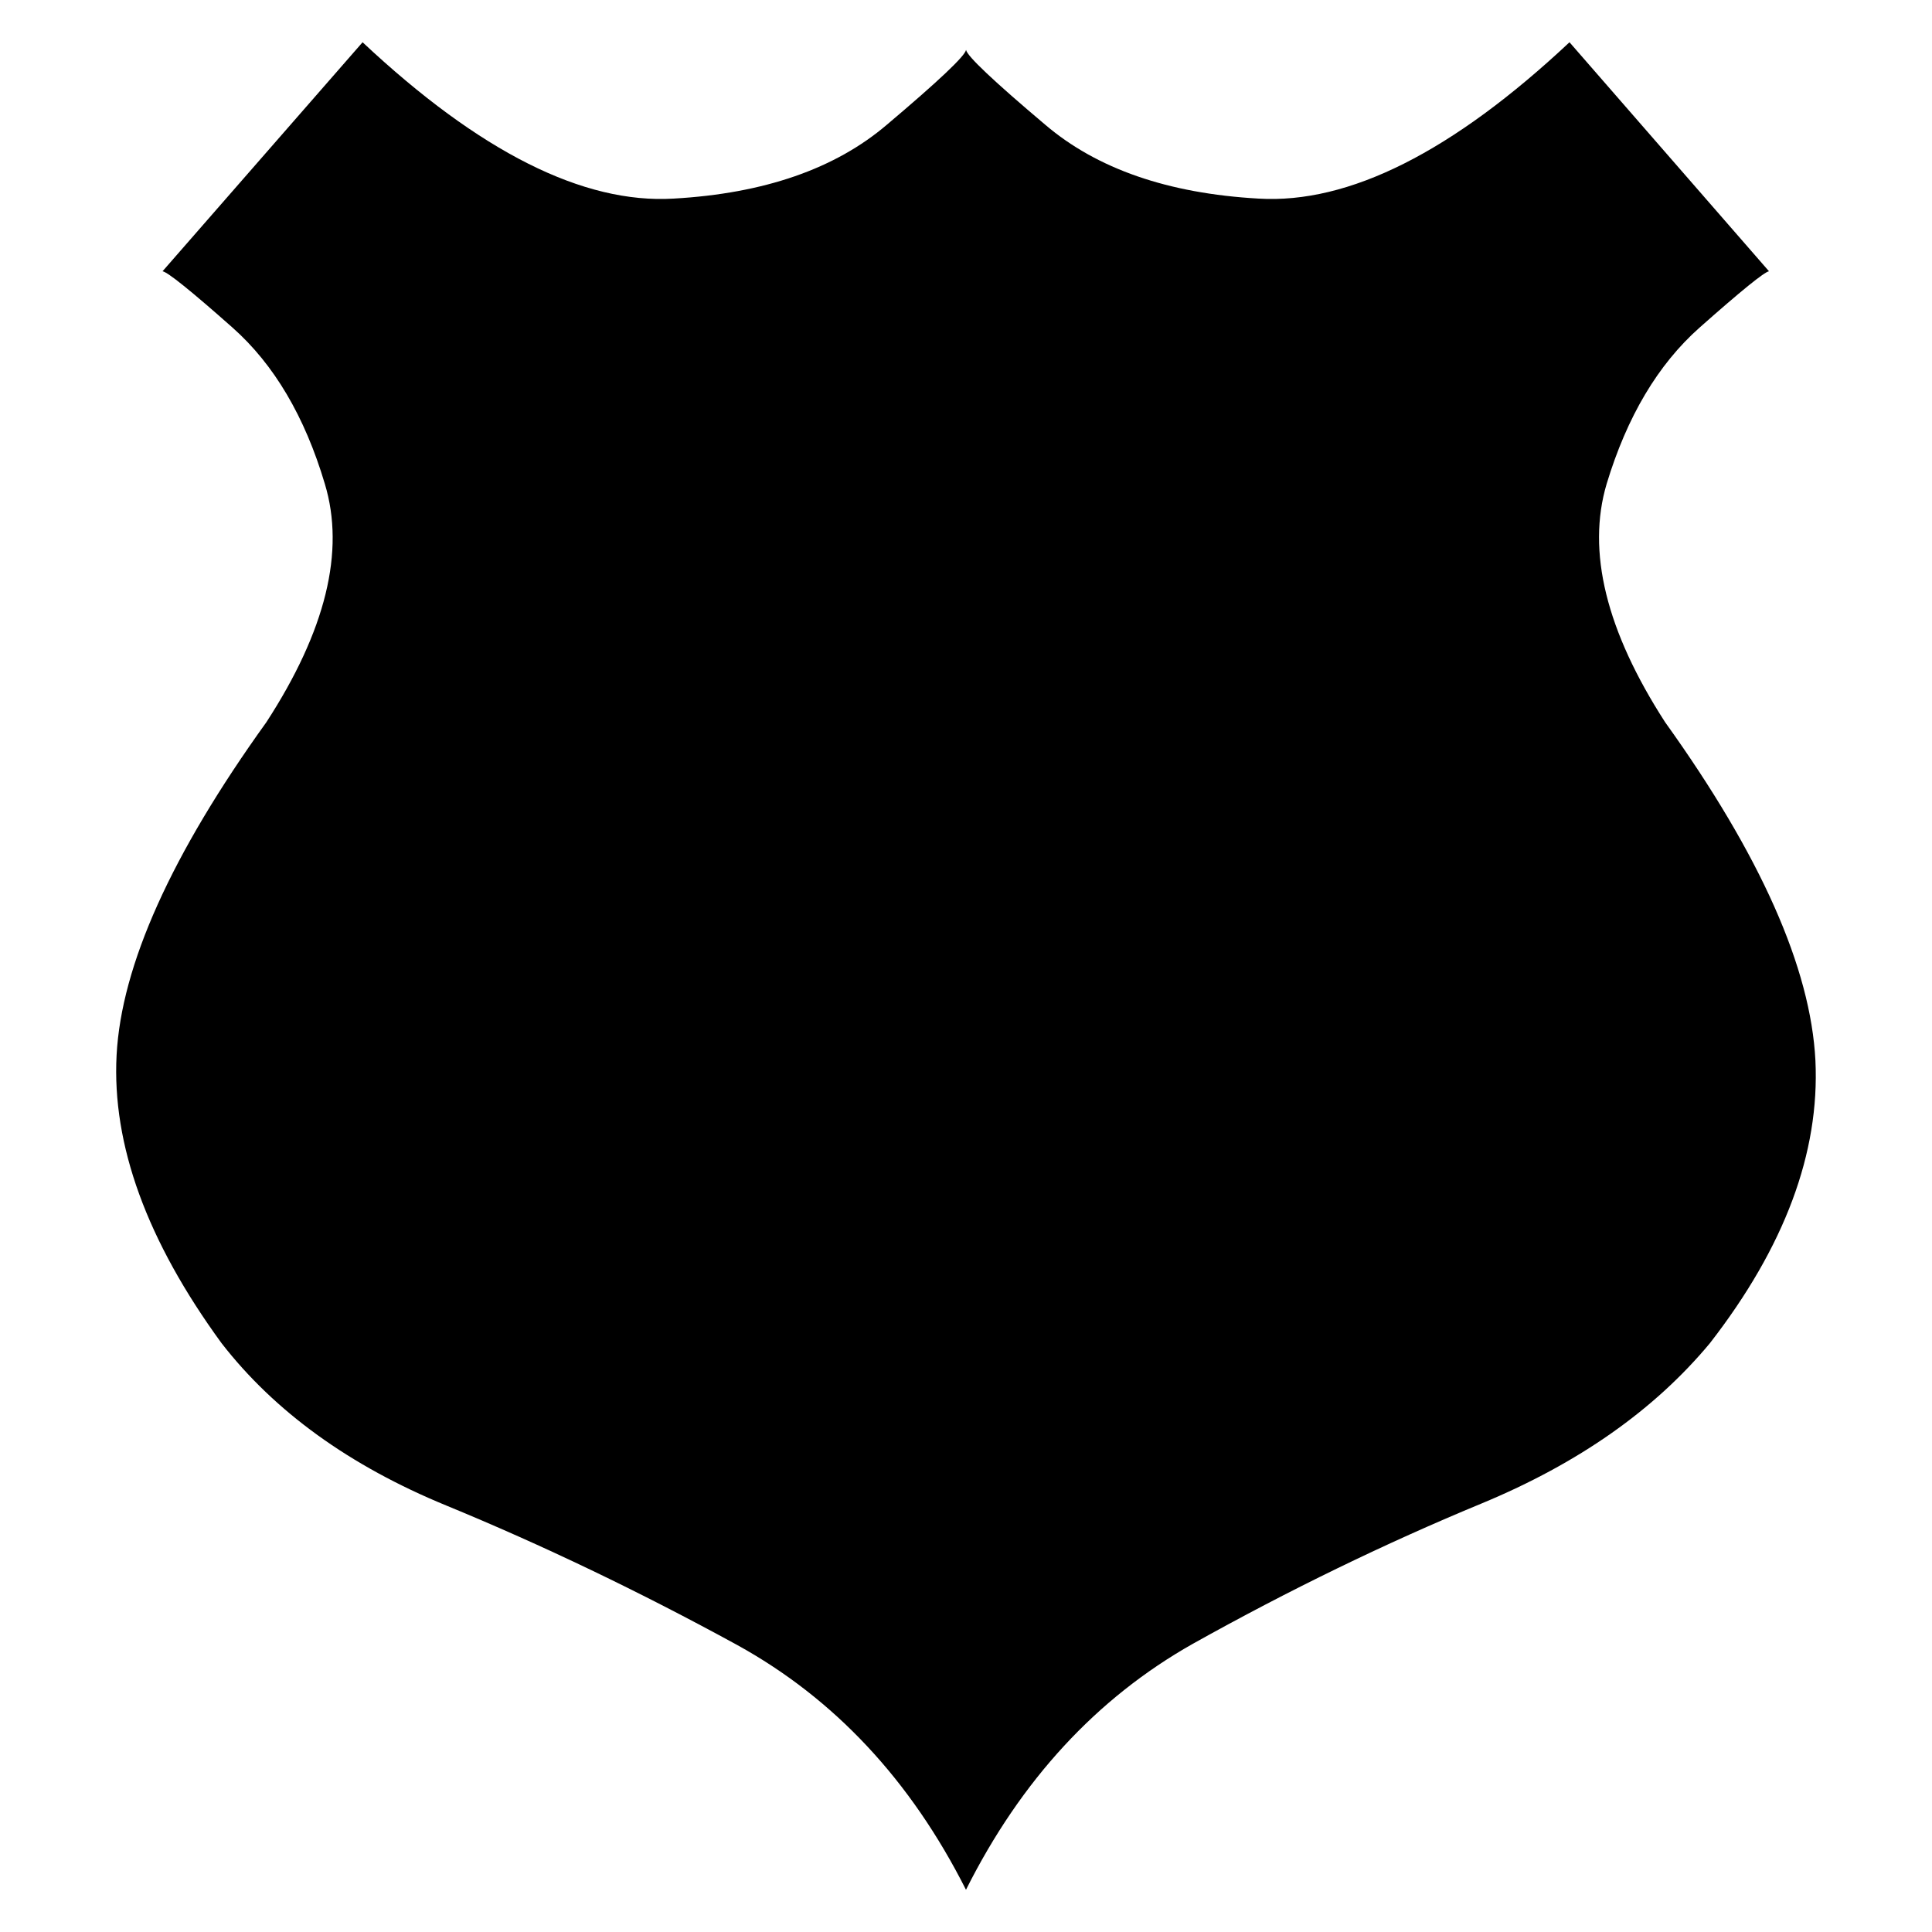 <?xml version="1.0" encoding="utf-8"?>
<!-- Generator: Adobe Illustrator 16.0.0, SVG Export Plug-In . SVG Version: 6.00 Build 0)  -->
<!DOCTYPE svg PUBLIC "-//W3C//DTD SVG 1.1//EN" "http://www.w3.org/Graphics/SVG/1.1/DTD/svg11.dtd">
<svg version="1.1" id="Layer_1" xmlns="http://www.w3.org/2000/svg" xmlns:xlink="http://www.w3.org/1999/xlink" x="0px" y="0px"
	 width="100px" height="100px" viewBox="0 0 100 100" enable-background="new 0 0 100 100" xml:space="preserve">
<g>
	<path d="M8.413,14.041L18.767,2.187c6.055,5.677,11.421,8.374,16.099,8.092c4.677-0.264,8.355-1.537,11.034-3.82
		c2.678-2.263,4.045-3.555,4.102-3.876c0.056,0.321,1.423,1.613,4.102,3.876c2.68,2.283,6.356,3.556,11.035,3.82
		c4.678,0.282,10.043-2.415,16.098-8.092l10.326,11.854c-0.244,0.038-1.442,1.009-3.592,2.914c-2.15,1.905-3.756,4.603-4.812,8.092
		c-1.036,3.489-0.028,7.601,3.028,12.335c4.939,6.884,7.535,12.722,7.779,17.513c0.227,4.771-1.594,9.646-5.461,14.627
		c-2.867,3.451-6.8,6.215-11.798,8.289c-4.979,2.058-9.968,4.479-14.966,7.271c-4.98,2.813-8.895,7.055-11.742,12.732
		c-2.867-5.679-6.818-9.902-11.854-12.676c-5.036-2.753-10.053-5.158-15.051-7.215c-4.999-2.056-8.875-4.855-11.628-8.402
		C7.6,64.223,5.79,59.252,6.035,54.611c0.246-4.639,2.829-10.382,7.752-17.229c3.074-4.734,4.083-8.847,3.027-12.335
		c-1.037-3.489-2.631-6.187-4.781-8.092C9.883,15.051,8.676,14.079,8.413,14.041"/>
</g>
</svg>
